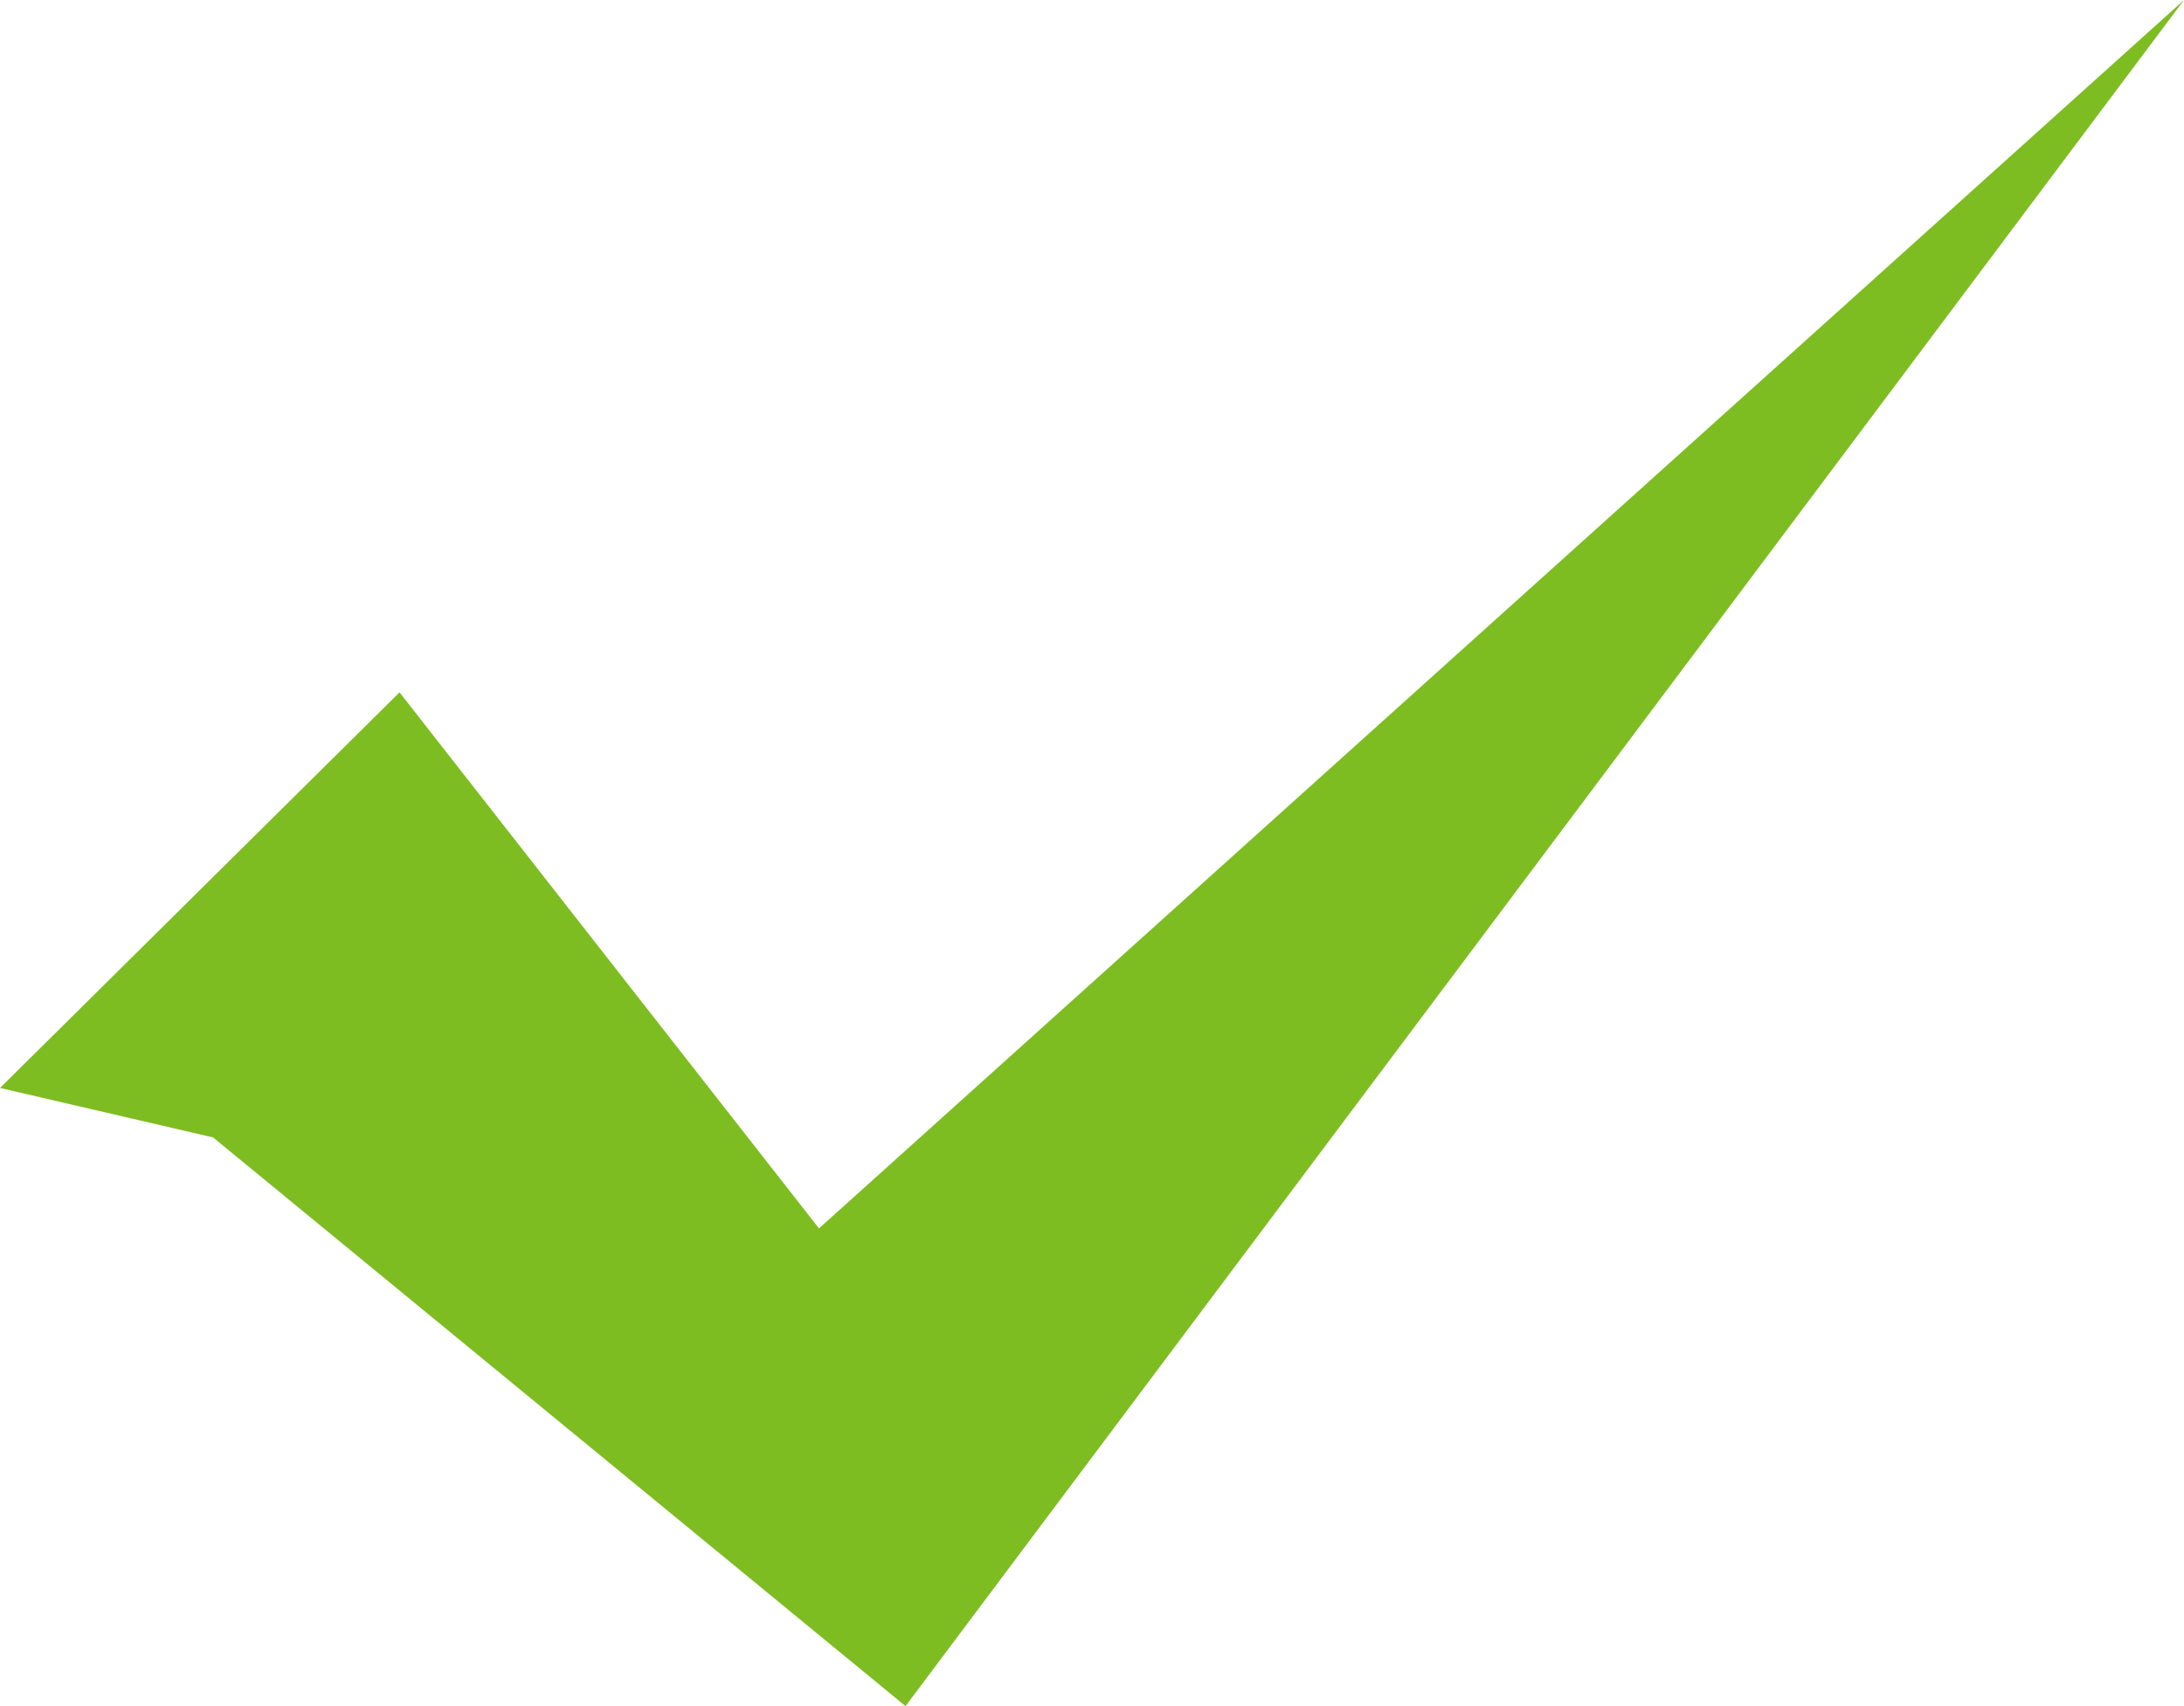<svg width="32" height="25" viewBox="0 0 32 25" fill="none" xmlns="http://www.w3.org/2000/svg">
<path d="M5.854 10.145L0 15.942L3.122 16.667L13.268 25L32 0L12 18L5.854 10.145Z" fill="#7EBD21"/>
</svg>
